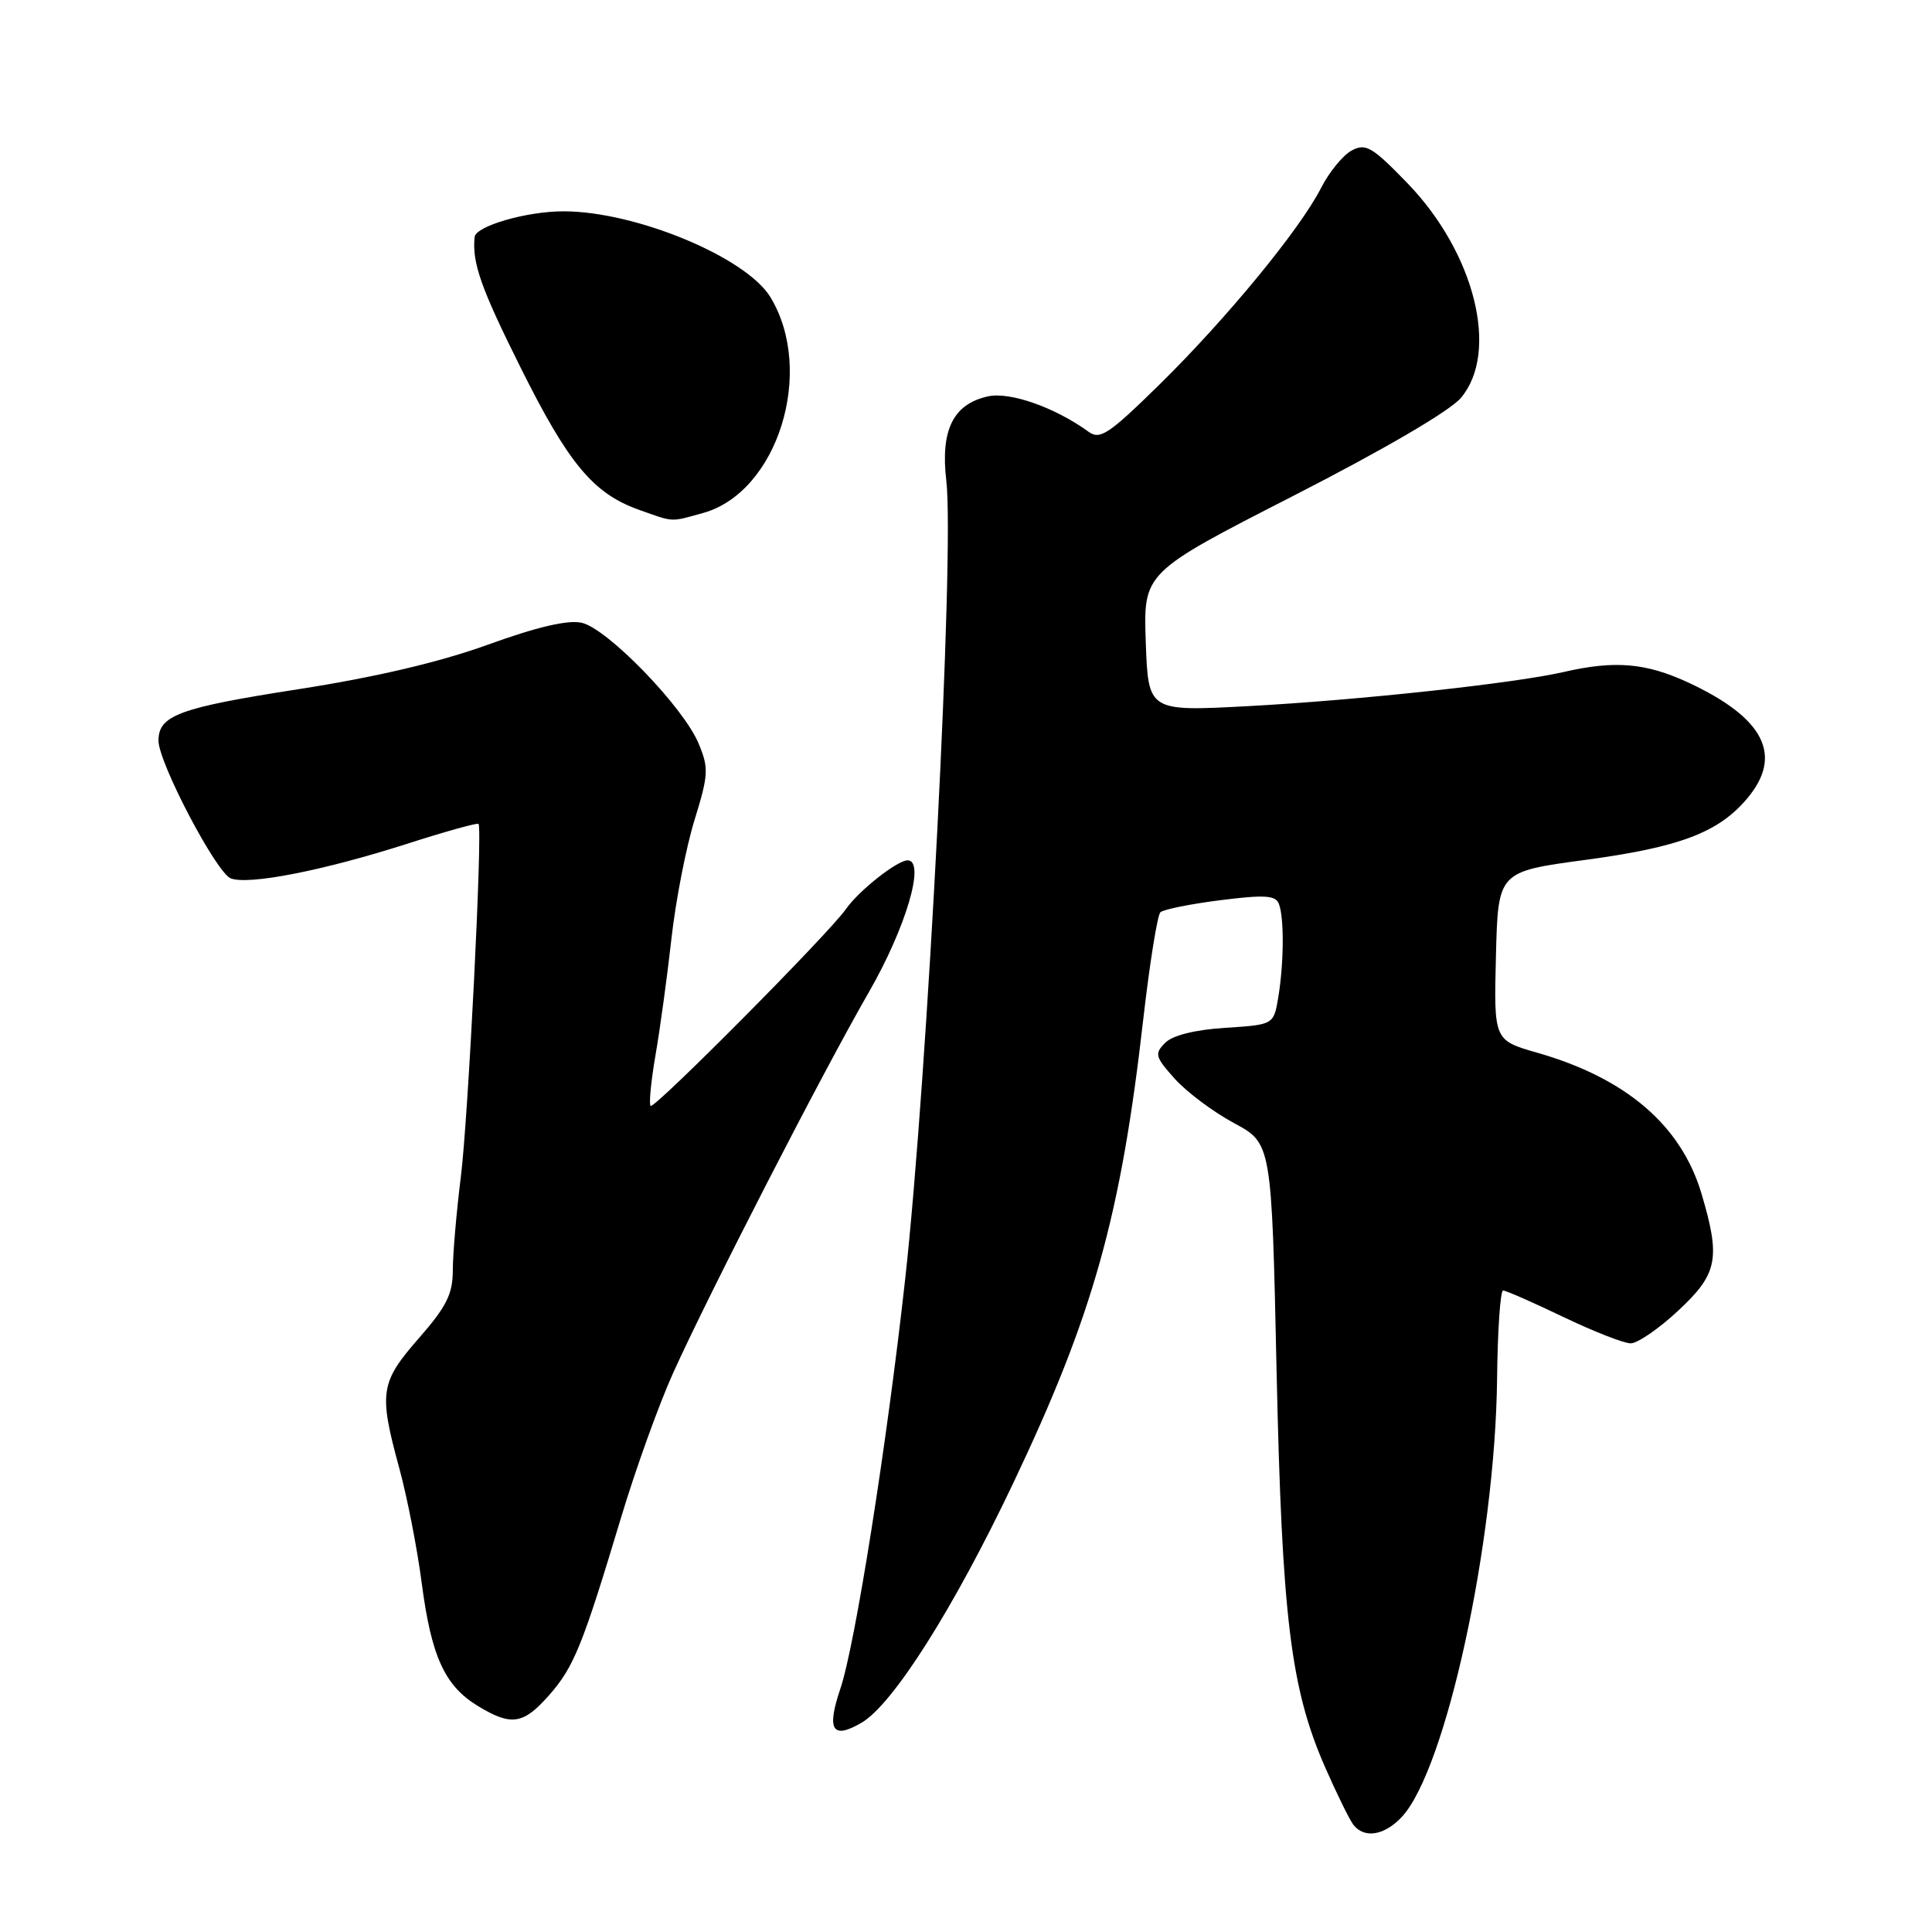 <?xml version="1.0" encoding="UTF-8" standalone="no"?>
<!DOCTYPE svg PUBLIC "-//W3C//DTD SVG 1.1//EN" "http://www.w3.org/Graphics/SVG/1.1/DTD/svg11.dtd" >
<svg xmlns="http://www.w3.org/2000/svg" xmlns:xlink="http://www.w3.org/1999/xlink" version="1.1" viewBox="0 0 256 256">
 <g >
 <path fill="currentColor"
d=" M 185.75 240.75 C 191.58 234.48 198.12 204.45 198.37 182.75 C 198.44 176.29 198.80 171.00 199.17 171.00 C 199.54 171.00 203.12 172.57 207.14 174.50 C 211.16 176.43 215.18 178.00 216.08 178.00 C 216.98 178.00 219.81 176.06 222.36 173.68 C 227.61 168.80 228.01 166.77 225.46 158.17 C 222.77 149.13 215.49 142.87 203.72 139.50 C 197.94 137.84 197.94 137.84 198.22 126.67 C 198.50 115.50 198.50 115.50 210.00 113.95 C 222.58 112.26 227.71 110.32 231.51 105.80 C 236.31 100.11 233.79 95.14 223.75 90.46 C 218.10 87.83 213.98 87.48 207.21 89.04 C 200.66 90.55 180.02 92.78 165.32 93.57 C 152.15 94.27 152.15 94.27 151.82 85.07 C 151.50 75.87 151.50 75.87 171.34 65.72 C 183.38 59.56 192.13 54.45 193.59 52.71 C 198.70 46.63 195.41 33.48 186.47 24.25 C 181.82 19.45 180.97 18.95 179.11 19.94 C 177.95 20.56 176.12 22.80 175.04 24.92 C 172.24 30.41 162.50 42.25 153.60 50.99 C 146.93 57.53 145.76 58.32 144.24 57.21 C 139.81 53.99 133.81 51.88 130.92 52.52 C 126.31 53.53 124.60 56.97 125.39 63.69 C 126.50 73.10 122.91 142.64 119.94 169.50 C 117.51 191.43 113.31 217.98 111.35 223.77 C 109.50 229.26 110.29 230.53 114.16 228.27 C 118.33 225.83 126.36 213.15 134.27 196.50 C 144.86 174.21 148.51 161.19 151.49 135.04 C 152.34 127.63 153.36 121.26 153.76 120.88 C 154.17 120.50 157.75 119.78 161.71 119.28 C 167.58 118.54 169.03 118.63 169.46 119.77 C 170.17 121.61 170.13 127.60 169.38 132.14 C 168.77 135.78 168.77 135.78 162.37 136.19 C 158.33 136.45 155.39 137.18 154.39 138.18 C 152.95 139.62 153.06 140.04 155.66 142.94 C 157.22 144.68 160.75 147.33 163.50 148.81 C 168.50 151.50 168.50 151.50 169.15 181.50 C 169.87 214.38 171.01 223.71 175.58 234.16 C 177.11 237.65 178.79 241.06 179.30 241.75 C 180.74 243.66 183.42 243.24 185.75 240.75 Z  M 72.77 224.61 C 76.05 220.88 77.19 218.06 82.32 201.00 C 84.22 194.68 87.30 186.12 89.16 182.00 C 93.91 171.47 108.93 142.23 115.11 131.50 C 120.05 122.92 122.68 114.00 120.26 114.00 C 118.88 114.00 113.79 118.02 112.08 120.47 C 109.82 123.71 86.68 147.01 86.21 146.54 C 85.97 146.30 86.26 143.27 86.86 139.80 C 87.46 136.34 88.41 129.39 88.97 124.37 C 89.53 119.34 90.91 112.27 92.03 108.65 C 93.89 102.63 93.93 101.77 92.56 98.50 C 90.54 93.66 80.46 83.26 77.07 82.52 C 75.24 82.11 71.15 83.07 64.66 85.42 C 58.25 87.74 49.77 89.73 39.50 91.33 C 23.72 93.78 21.00 94.79 21.00 98.14 C 21.00 101.05 28.67 115.66 30.58 116.39 C 32.94 117.30 42.82 115.36 53.84 111.84 C 58.98 110.19 63.29 108.99 63.41 109.17 C 63.96 109.93 62.04 148.22 61.06 155.97 C 60.48 160.63 60.00 166.19 60.00 168.31 C 60.00 171.46 59.17 173.13 55.50 177.32 C 50.37 183.19 50.17 184.50 52.90 194.52 C 53.95 198.36 55.29 205.22 55.88 209.76 C 57.15 219.48 58.92 223.37 63.30 226.04 C 67.75 228.75 69.34 228.51 72.77 224.61 Z  M 93.17 67.97 C 103.05 65.22 108.05 49.19 102.08 39.37 C 98.85 34.07 84.22 28.00 74.66 28.00 C 69.77 28.00 63.04 29.95 62.89 31.41 C 62.54 34.82 63.71 38.14 69.00 48.74 C 75.32 61.43 78.61 65.39 84.64 67.54 C 89.38 69.23 88.76 69.19 93.17 67.97 Z "/>
</g>
</svg>